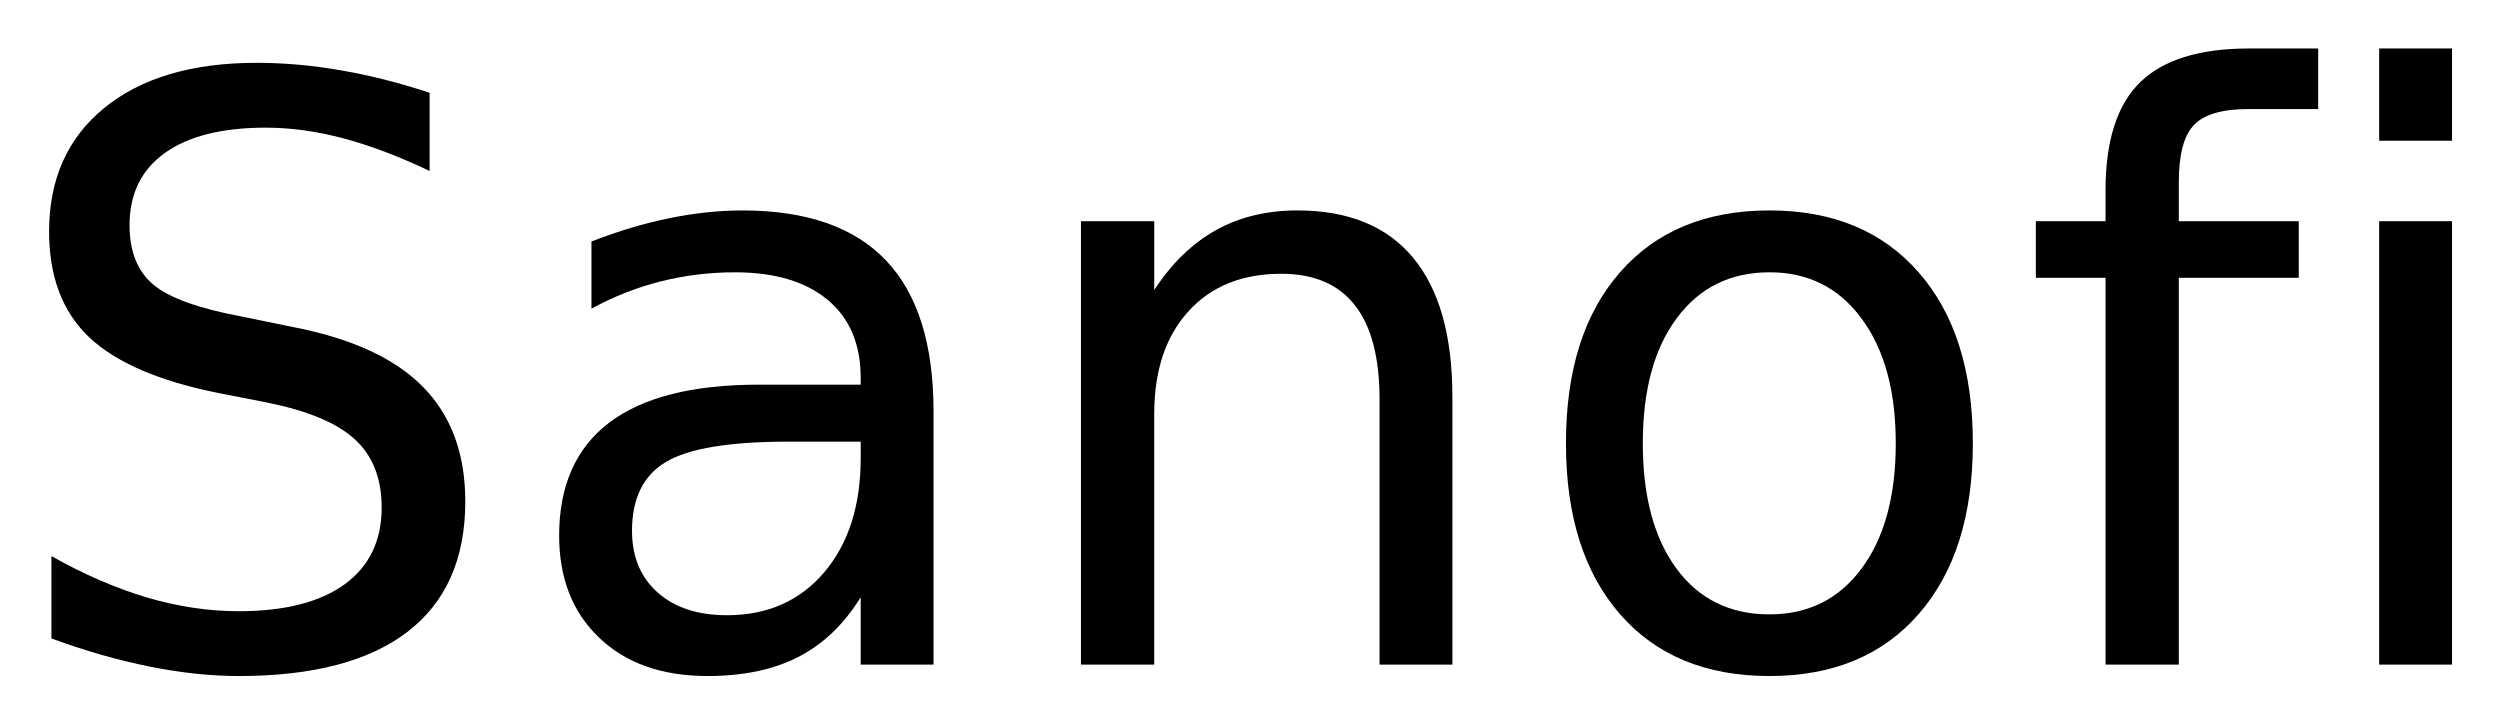 <svg xmlns="http://www.w3.org/2000/svg" role="img" xmlns:xlink="http://www.w3.org/1999/xlink" viewBox="0.32 0.82 184.99 53.49"><title>Sanofi (member) logo</title><defs><path d="M32.109-42.312v5.781c-2.25-1.07-4.371-1.875-6.359-2.406-1.992-.531-3.914-.797-5.766-.797-3.23 0-5.719.625-7.469 1.875-1.742 1.25-2.609 3.031-2.609 5.344 0 1.93.578 3.387 1.734 4.375 1.164.992 3.367 1.789 6.609 2.391l3.578.734c4.414.836 7.672 2.312 9.766 4.438 2.102 2.117 3.156 4.949 3.156 8.5 0 4.242-1.422 7.453-4.266 9.641C27.641-.25 23.473.844 17.984.844c-2.062 0-4.266-.234-6.609-.703-2.336-.469-4.75-1.16-7.25-2.078v-6.094c2.406 1.355 4.758 2.375 7.062 3.062 2.312.68 4.578 1.016 6.797 1.016 3.383 0 5.992-.66 7.828-1.984 1.832-1.332 2.75-3.227 2.75-5.688 0-2.156-.664-3.836-1.984-5.047-1.312-1.207-3.477-2.113-6.484-2.719L16.5-20.094c-4.418-.883-7.617-2.266-9.594-4.141-1.969-1.875-2.953-4.477-2.953-7.812 0-3.875 1.359-6.922 4.078-9.141 2.727-2.227 6.488-3.344 11.281-3.344 2.051 0 4.141.188 6.266.562 2.125.367 4.301.918 6.531 1.656zm0 0" id="a"/><path d="M20.562-16.5c-4.355 0-7.371.5-9.047 1.5C9.836-14 9-12.301 9-9.906c0 1.918.629 3.438 1.891 4.562 1.258 1.125 2.973 1.688 5.141 1.688 2.988 0 5.383-1.055 7.188-3.172 1.801-2.125 2.703-4.945 2.703-8.469V-16.5zm10.75-2.219V0h-5.391v-4.984c-1.23 1.992-2.762 3.461-4.594 4.406C19.492.367 17.25.844 14.594.844c-3.367 0-6.039-.941-8.016-2.828-1.98-1.883-2.969-4.406-2.969-7.562 0-3.695 1.234-6.484 3.703-8.359s6.156-2.812 11.062-2.812h7.547v-.516c0-2.488-.82-4.41-2.453-5.766-1.625-1.352-3.914-2.031-6.859-2.031-1.875 0-3.703.227-5.484.672-1.773.449-3.48 1.121-5.125 2.016v-4.969c1.977-.77 3.895-1.344 5.75-1.719 1.852-.383 3.66-.578 5.422-.578 4.738 0 8.281 1.234 10.625 3.703 2.344 2.461 3.516 6.188 3.516 11.188zm0 0" id="b"/><path d="M32.938-19.812V0h-5.391v-19.625c0-3.102-.609-5.426-1.828-6.969-1.211-1.551-3.023-2.328-5.438-2.328-2.918 0-5.215.934-6.891 2.797-1.68 1.855-2.516 4.383-2.516 7.578V0H5.453v-32.812H10.875v5.094c1.281-1.969 2.797-3.441 4.547-4.422 1.75-.977 3.766-1.469 6.047-1.469 3.77 0 6.625 1.168 8.562 3.5 1.938 2.336 2.906 5.766 2.906 10.297zm0 0" id="c"/><path d="M18.375-29.031c-2.898 0-5.184 1.133-6.859 3.391C9.836-23.391 9-20.301 9-16.375c0 3.93.832 7.023 2.5 9.281 1.664 2.25 3.957 3.375 6.875 3.375 2.863 0 5.133-1.129 6.812-3.391 1.688-2.27 2.531-5.359 2.531-9.266 0-3.883-.844-6.961-2.531-9.234-1.68-2.281-3.949-3.422-6.812-3.422zm0-4.578c4.688 0 8.363 1.527 11.031 4.578 2.676 3.043 4.016 7.262 4.016 12.656 0 5.367-1.34 9.578-4.016 12.641C26.738-.68 23.062.844 18.375.844c-4.711 0-8.398-1.523-11.062-4.578-2.668-3.062-4-7.273-4-12.641 0-5.395 1.332-9.613 4-12.656 2.664-3.051 6.352-4.578 11.062-4.578zm0 0" id="d"/><path d="M22.266-45.594v4.484h-5.156c-1.938 0-3.281.391-4.031 1.172-.75.781-1.125 2.188-1.125 4.219v2.906h8.875v4.188h-8.875V0H6.531v-28.625H1.375v-4.188h5.156v-2.281c0-3.656.848-6.316 2.547-7.984 1.695-1.676 4.395-2.516 8.094-2.516zm0 0" id="e"/><path d="M5.656-32.812h5.391V0H5.656zm0-12.781h5.391v6.828H5.656zm0 0" id="f"/></defs><use y="50" xlink:href="#a"/><use x="38.086" y="50" xlink:href="#b"/><use x="74.854" y="50" xlink:href="#c"/><use x="112.881" y="50" xlink:href="#d"/><use x="149.59" y="50" xlink:href="#e"/><use x="170.713" y="50" xlink:href="#f"/></svg>